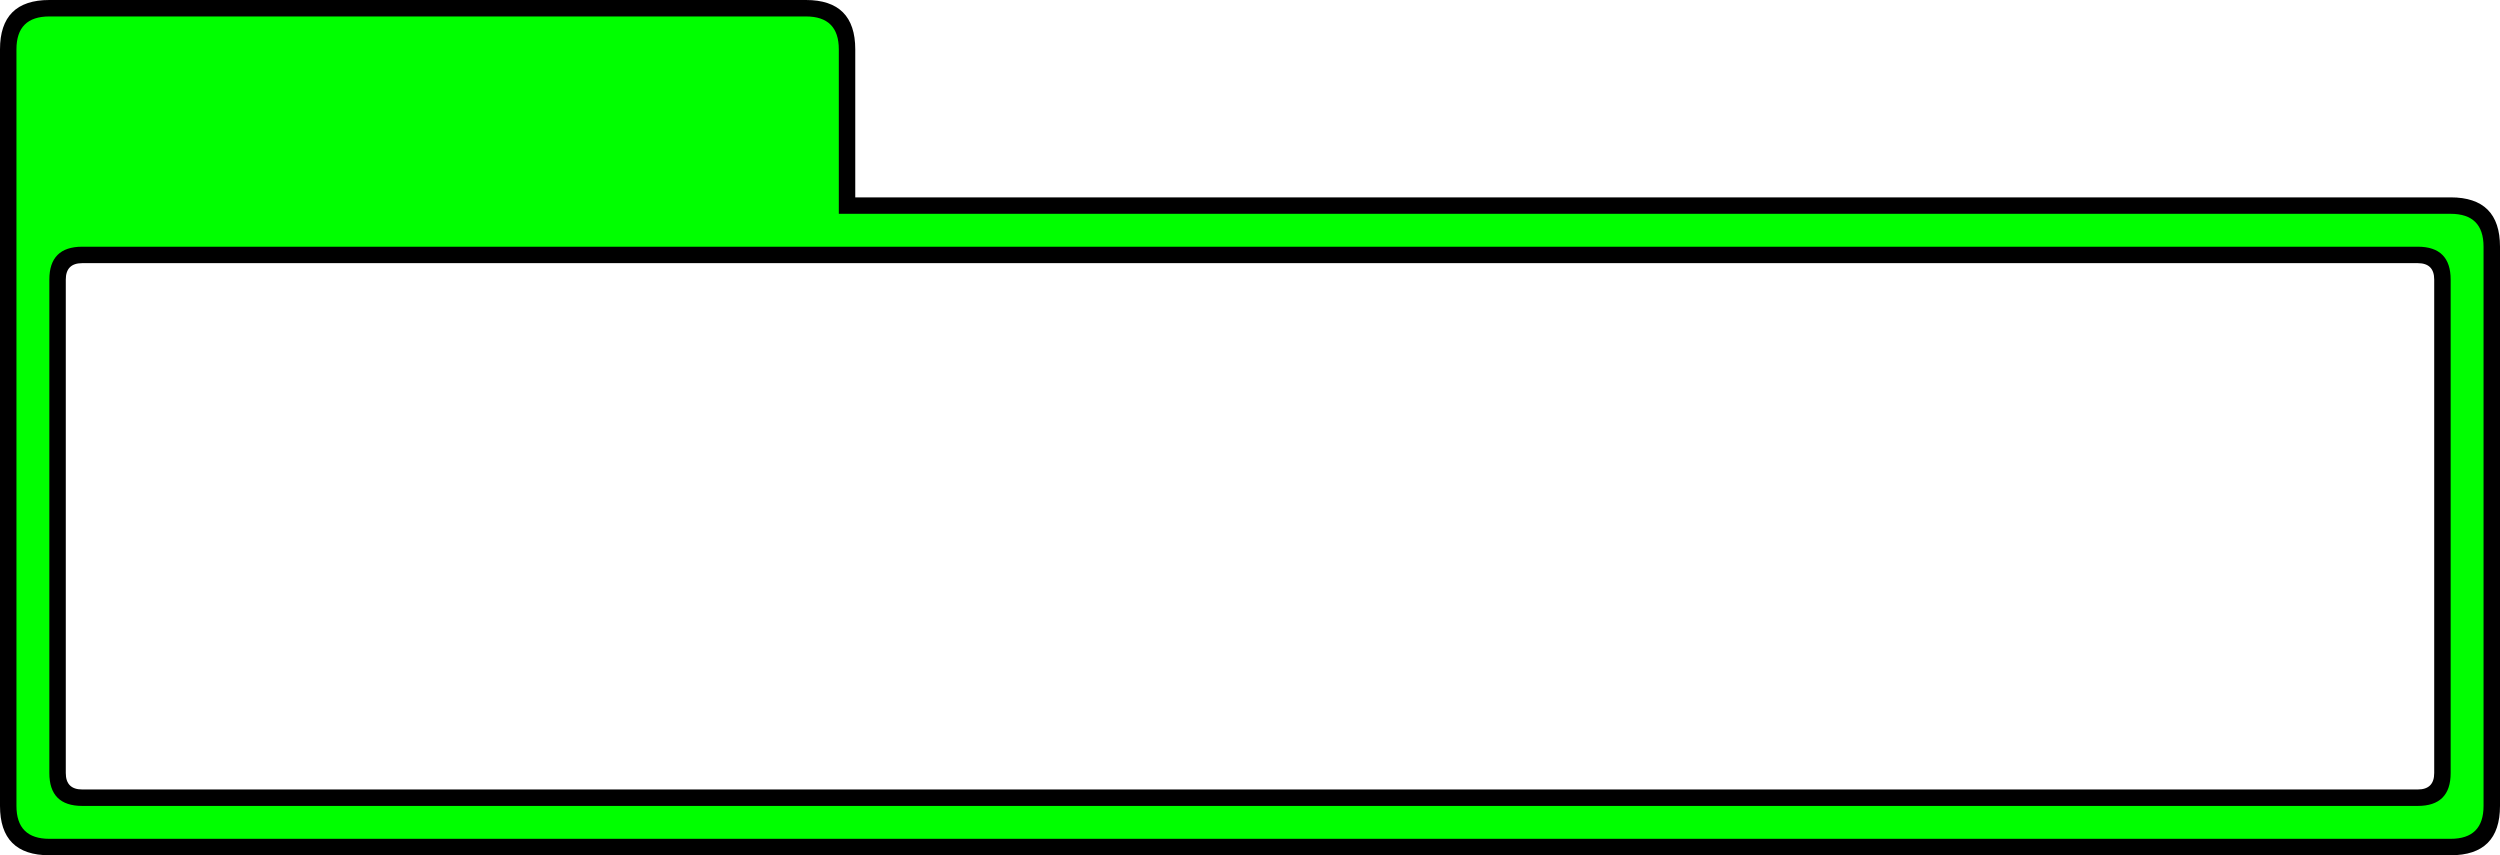 <?xml version="1.0" encoding="UTF-8" standalone="no"?>
<svg xmlns:xlink="http://www.w3.org/1999/xlink" height="52.0px" width="152.0px" xmlns="http://www.w3.org/2000/svg">
  <g transform="matrix(1.0, 0.0, 0.0, 1.0, 3.0, 15.0)">
    <path d="M49.0 -3.0 L146.0 -3.0 Q149.0 -3.0 149.0 0.0 L149.0 34.0 Q149.0 37.0 146.0 37.0 L0.0 37.0 Q-3.0 37.0 -3.0 34.0 L-3.0 -12.0 Q-3.0 -15.0 0.0 -15.0 L46.0 -15.0 Q49.0 -15.0 49.0 -12.0 L49.0 -3.0 M145.0 2.0 Q145.0 1.0 144.0 1.0 L2.0 1.0 Q1.0 1.0 1.0 2.0 L1.0 32.0 Q1.0 33.0 2.0 33.0 L144.0 33.0 Q145.0 33.0 145.0 32.0 L145.0 2.0" fill="#000000" fill-rule="evenodd" stroke="none"/>
    <path d="M46.0 -14.0 Q48.0 -14.0 48.0 -12.0 L48.0 -2.0 146.0 -2.0 Q148.0 -2.0 148.0 0.0 L148.0 34.0 Q148.0 36.0 146.0 36.0 L0.0 36.0 Q-2.0 36.0 -2.0 34.0 L-2.0 -12.0 Q-2.0 -14.0 0.0 -14.0 L46.0 -14.0 M146.0 2.0 Q146.0 0.0 144.0 0.0 L2.0 0.0 Q0.0 0.0 0.0 2.0 L0.0 32.0 Q0.0 34.0 2.0 34.0 L144.0 34.0 Q146.0 34.0 146.0 32.0 L146.0 2.0" fill="#00ff00" fill-rule="evenodd" stroke="none"/>
  </g>
</svg>
